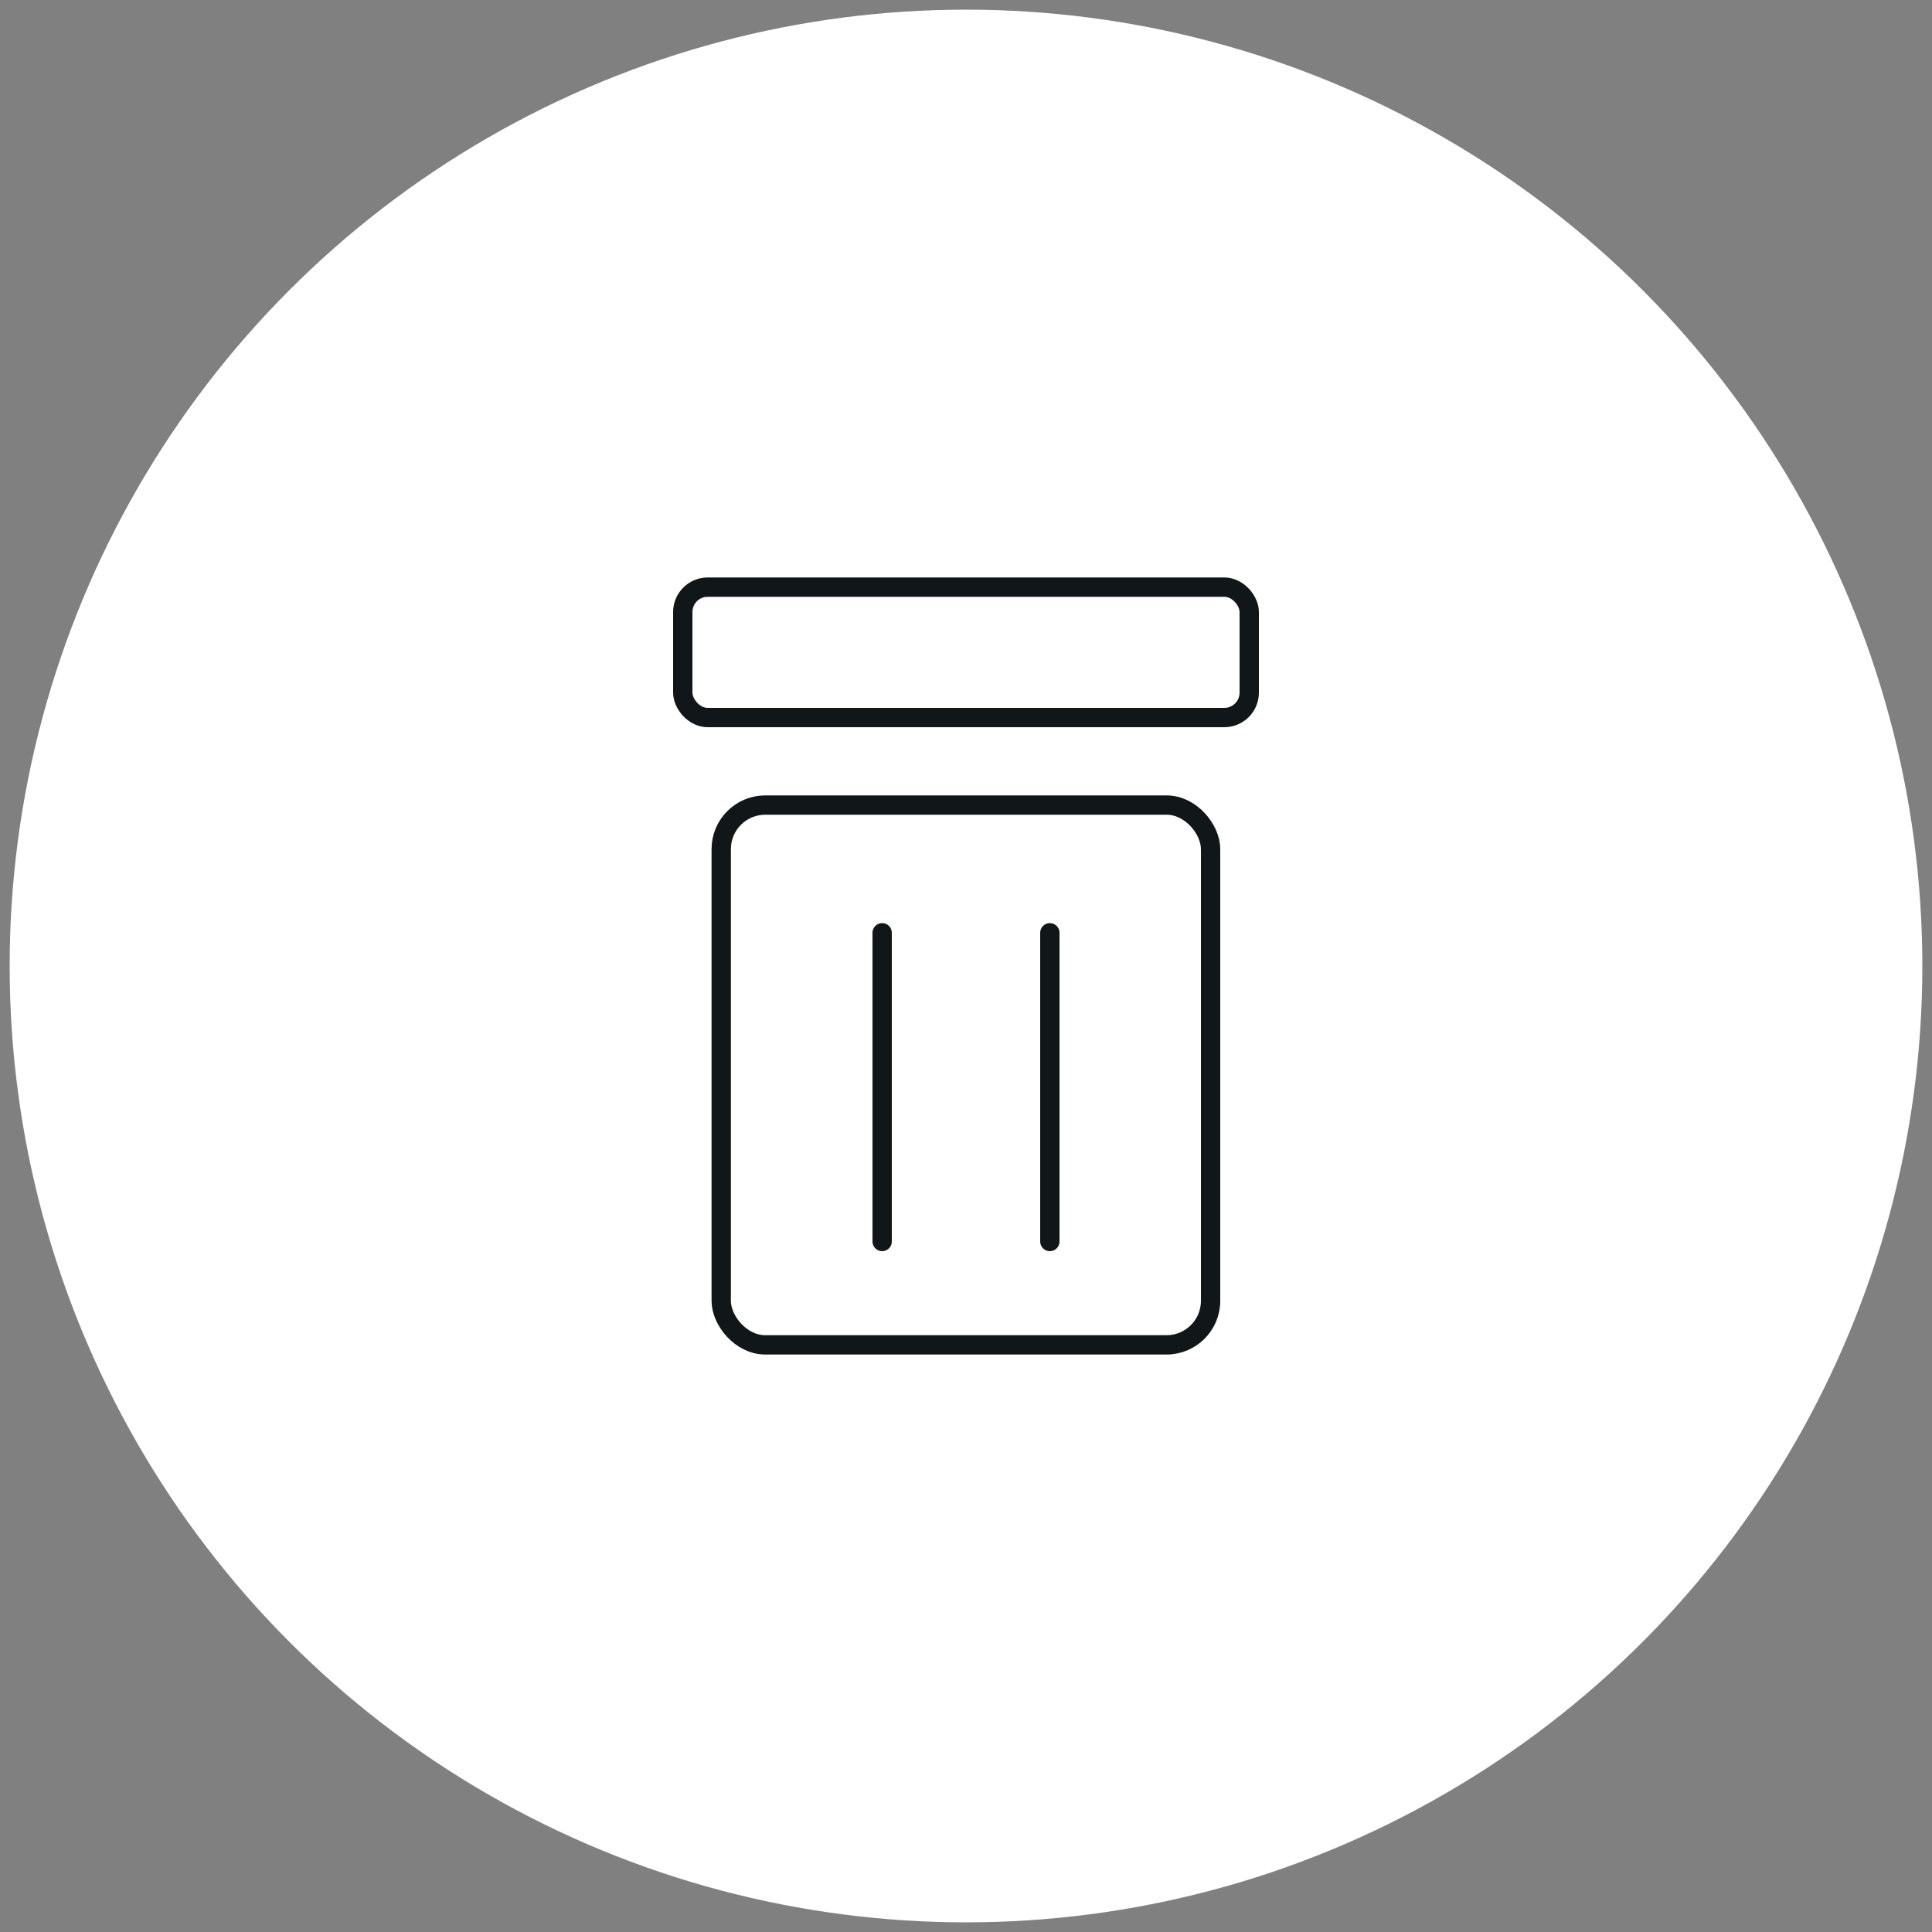 <svg id="Capa_1" data-name="Capa 1" xmlns="http://www.w3.org/2000/svg" viewBox="0 0 100 100"><rect x="0" y="0" width="100" height="100" fill="#808080" stroke="none"/><defs><style>.cls-1{fill:#fff;}.cls-2{fill:none;stroke:#111619;stroke-linecap:round;stroke-linejoin:round;}</style></defs><title>borrar</title><circle class="cls-1" cx="50" cy="50" r="49.5"/><rect class="cls-2" x="37.33" y="41.67" width="25.33" height="27.94" rx="2.28"/><rect class="cls-2" x="35.34" y="30.39" width="29.32" height="6.75" rx="1.29"/><line class="cls-2" x1="45.66" y1="48.28" x2="45.66" y2="64.26"/><line class="cls-2" x1="54.34" y1="48.28" x2="54.34" y2="64.26"/></svg>